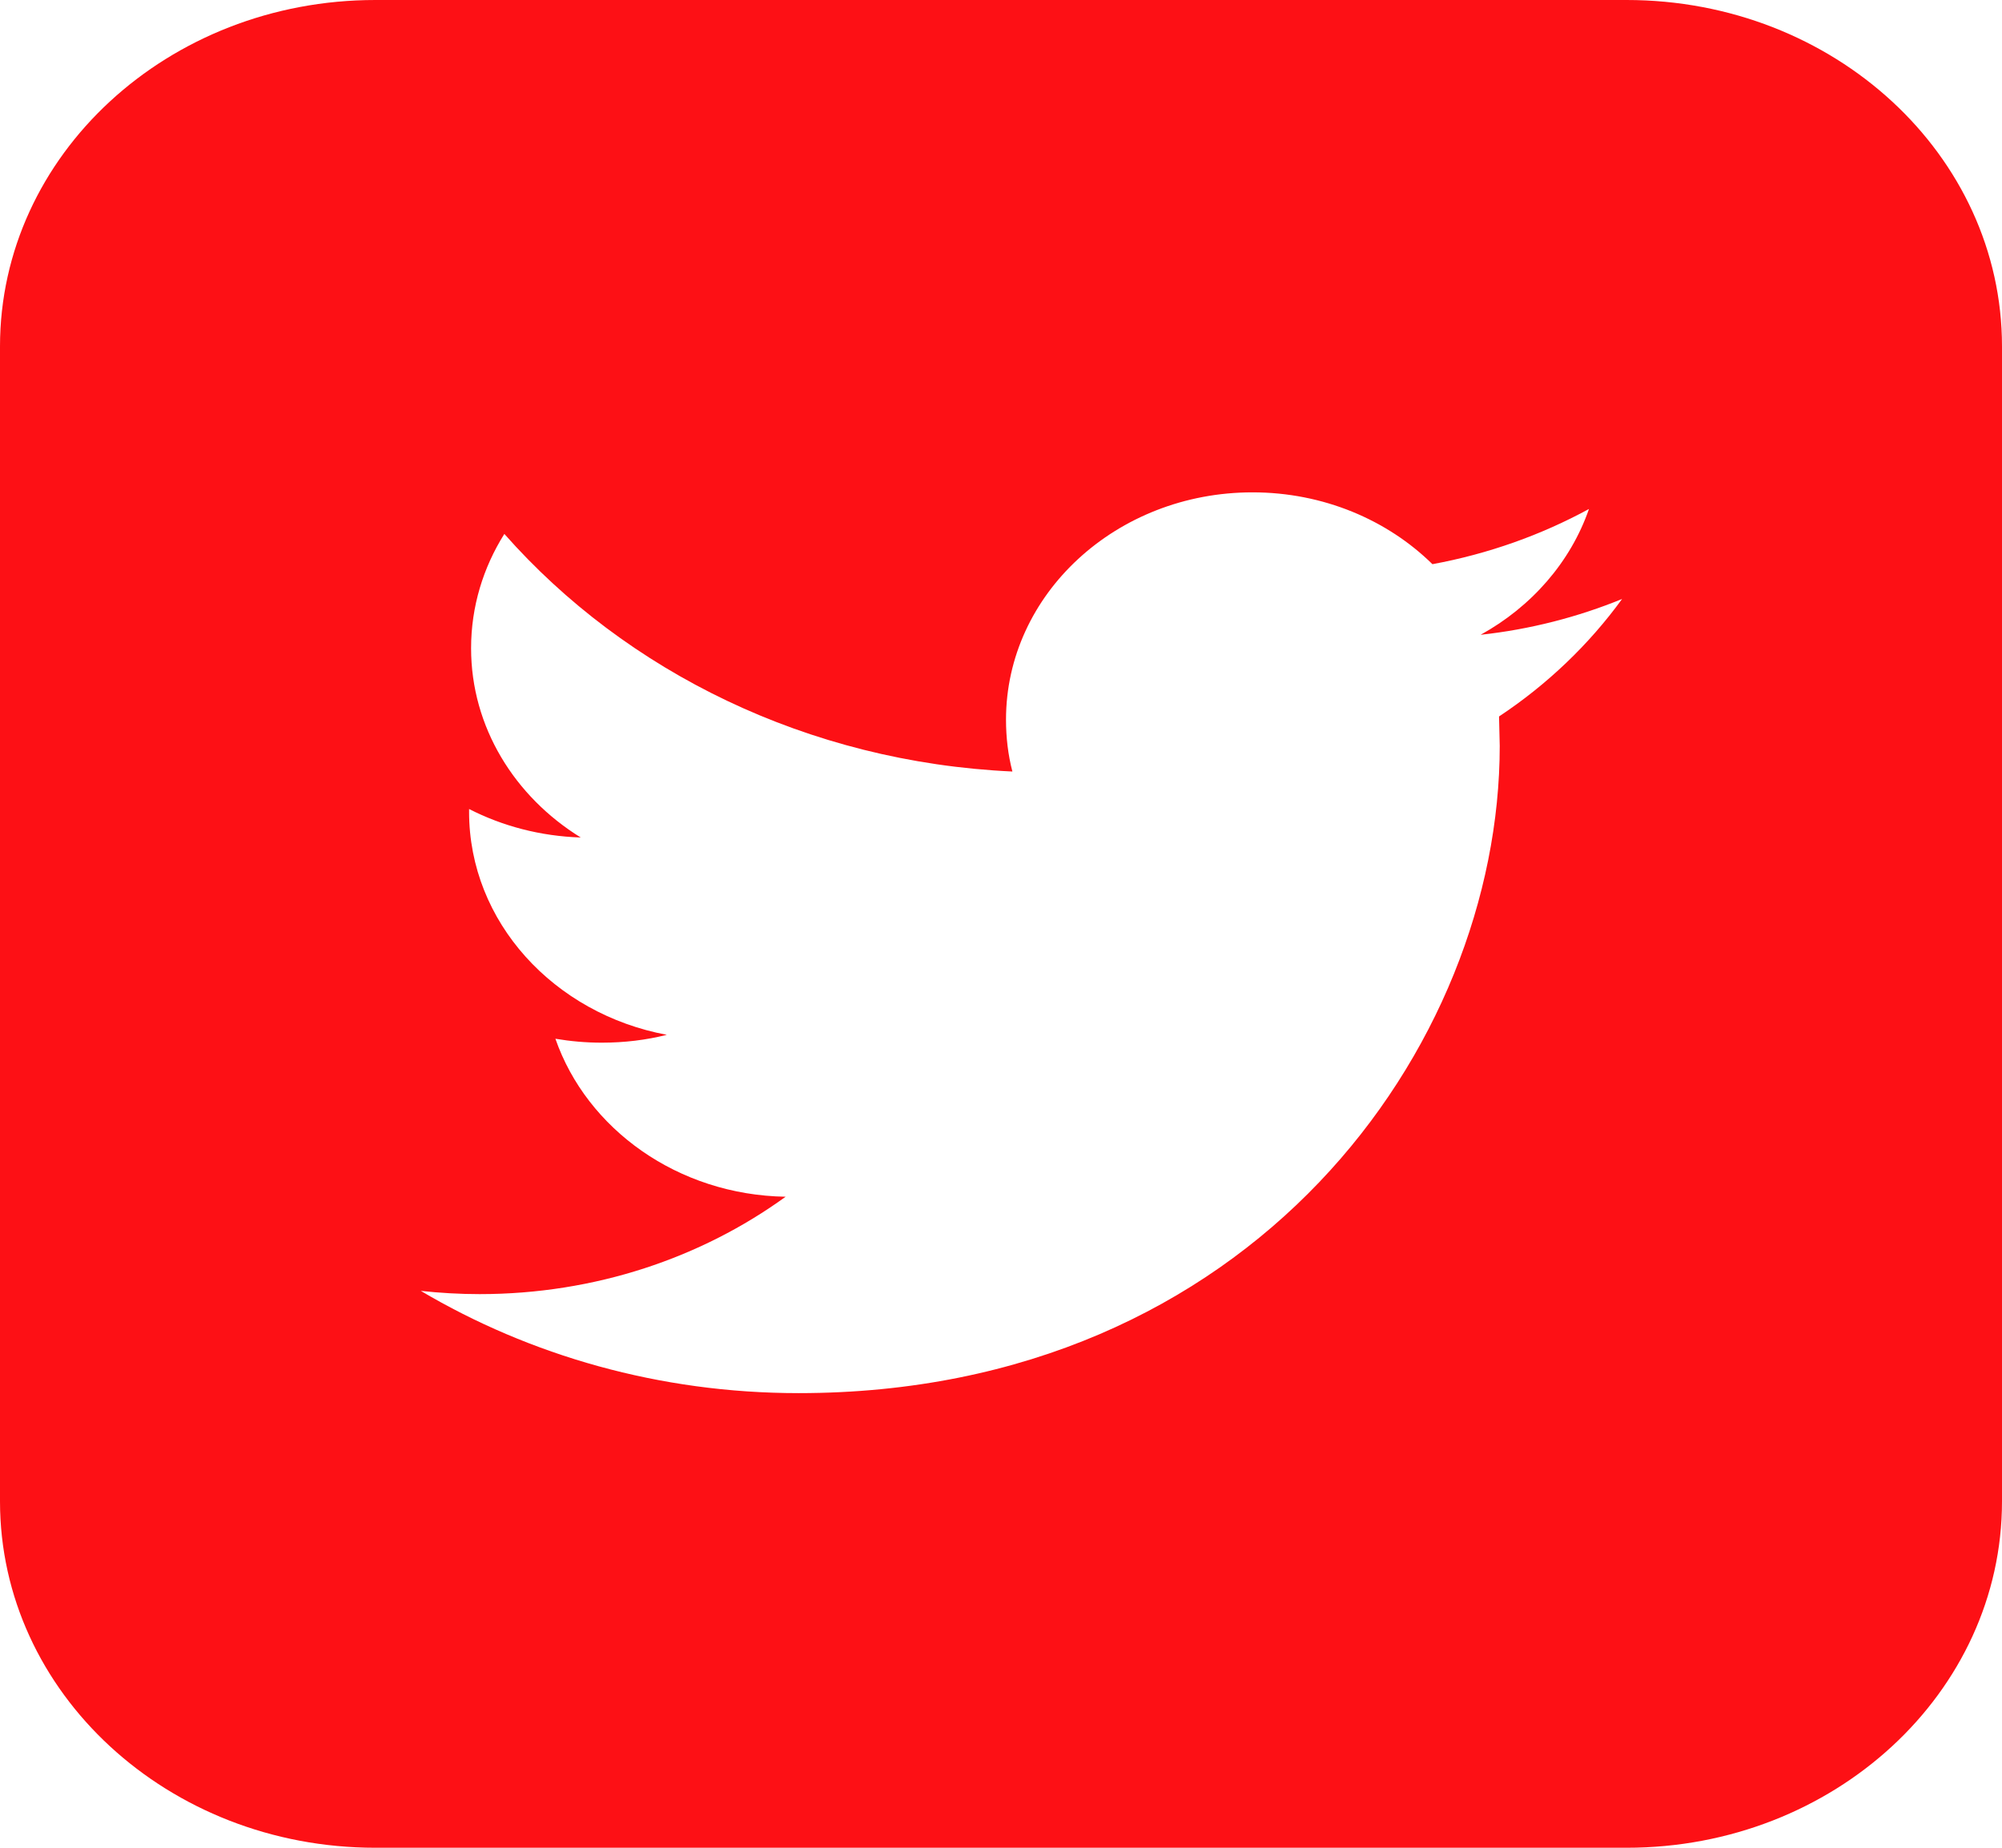 <svg width="26" height="24" viewBox="0 0 26 24" fill="none" xmlns="http://www.w3.org/2000/svg">
<path d="M21.125 0H4.875C2.182 0 0 2.014 0 4.5V19.5C0 21.985 2.182 24 4.875 24H21.125C23.818 24 26 21.985 26 19.5V4.5C26 2.014 23.818 0 21.125 0ZM19.468 9.306L19.477 9.688C19.477 13.595 16.258 18.095 10.371 18.095C8.564 18.095 6.882 17.605 5.465 16.767C5.715 16.794 5.97 16.809 6.229 16.809C7.729 16.809 9.108 16.337 10.203 15.544C8.803 15.521 7.621 14.665 7.213 13.492C7.41 13.525 7.608 13.543 7.816 13.543C8.109 13.543 8.391 13.509 8.66 13.441C7.195 13.168 6.092 11.976 6.092 10.545V10.508C6.524 10.729 7.017 10.861 7.542 10.878C6.684 10.348 6.118 9.444 6.118 8.42C6.118 7.878 6.276 7.371 6.55 6.935C8.128 8.723 10.488 9.899 13.148 10.021C13.092 9.806 13.065 9.579 13.065 9.348C13.065 7.718 14.498 6.395 16.266 6.395C17.186 6.395 18.018 6.753 18.603 7.328C19.331 7.194 20.017 6.948 20.636 6.611C20.397 7.301 19.89 7.88 19.229 8.245C19.874 8.175 20.493 8.014 21.066 7.78C20.637 8.371 20.093 8.892 19.468 9.306Z" fill="#FD1015"/>
</svg>
